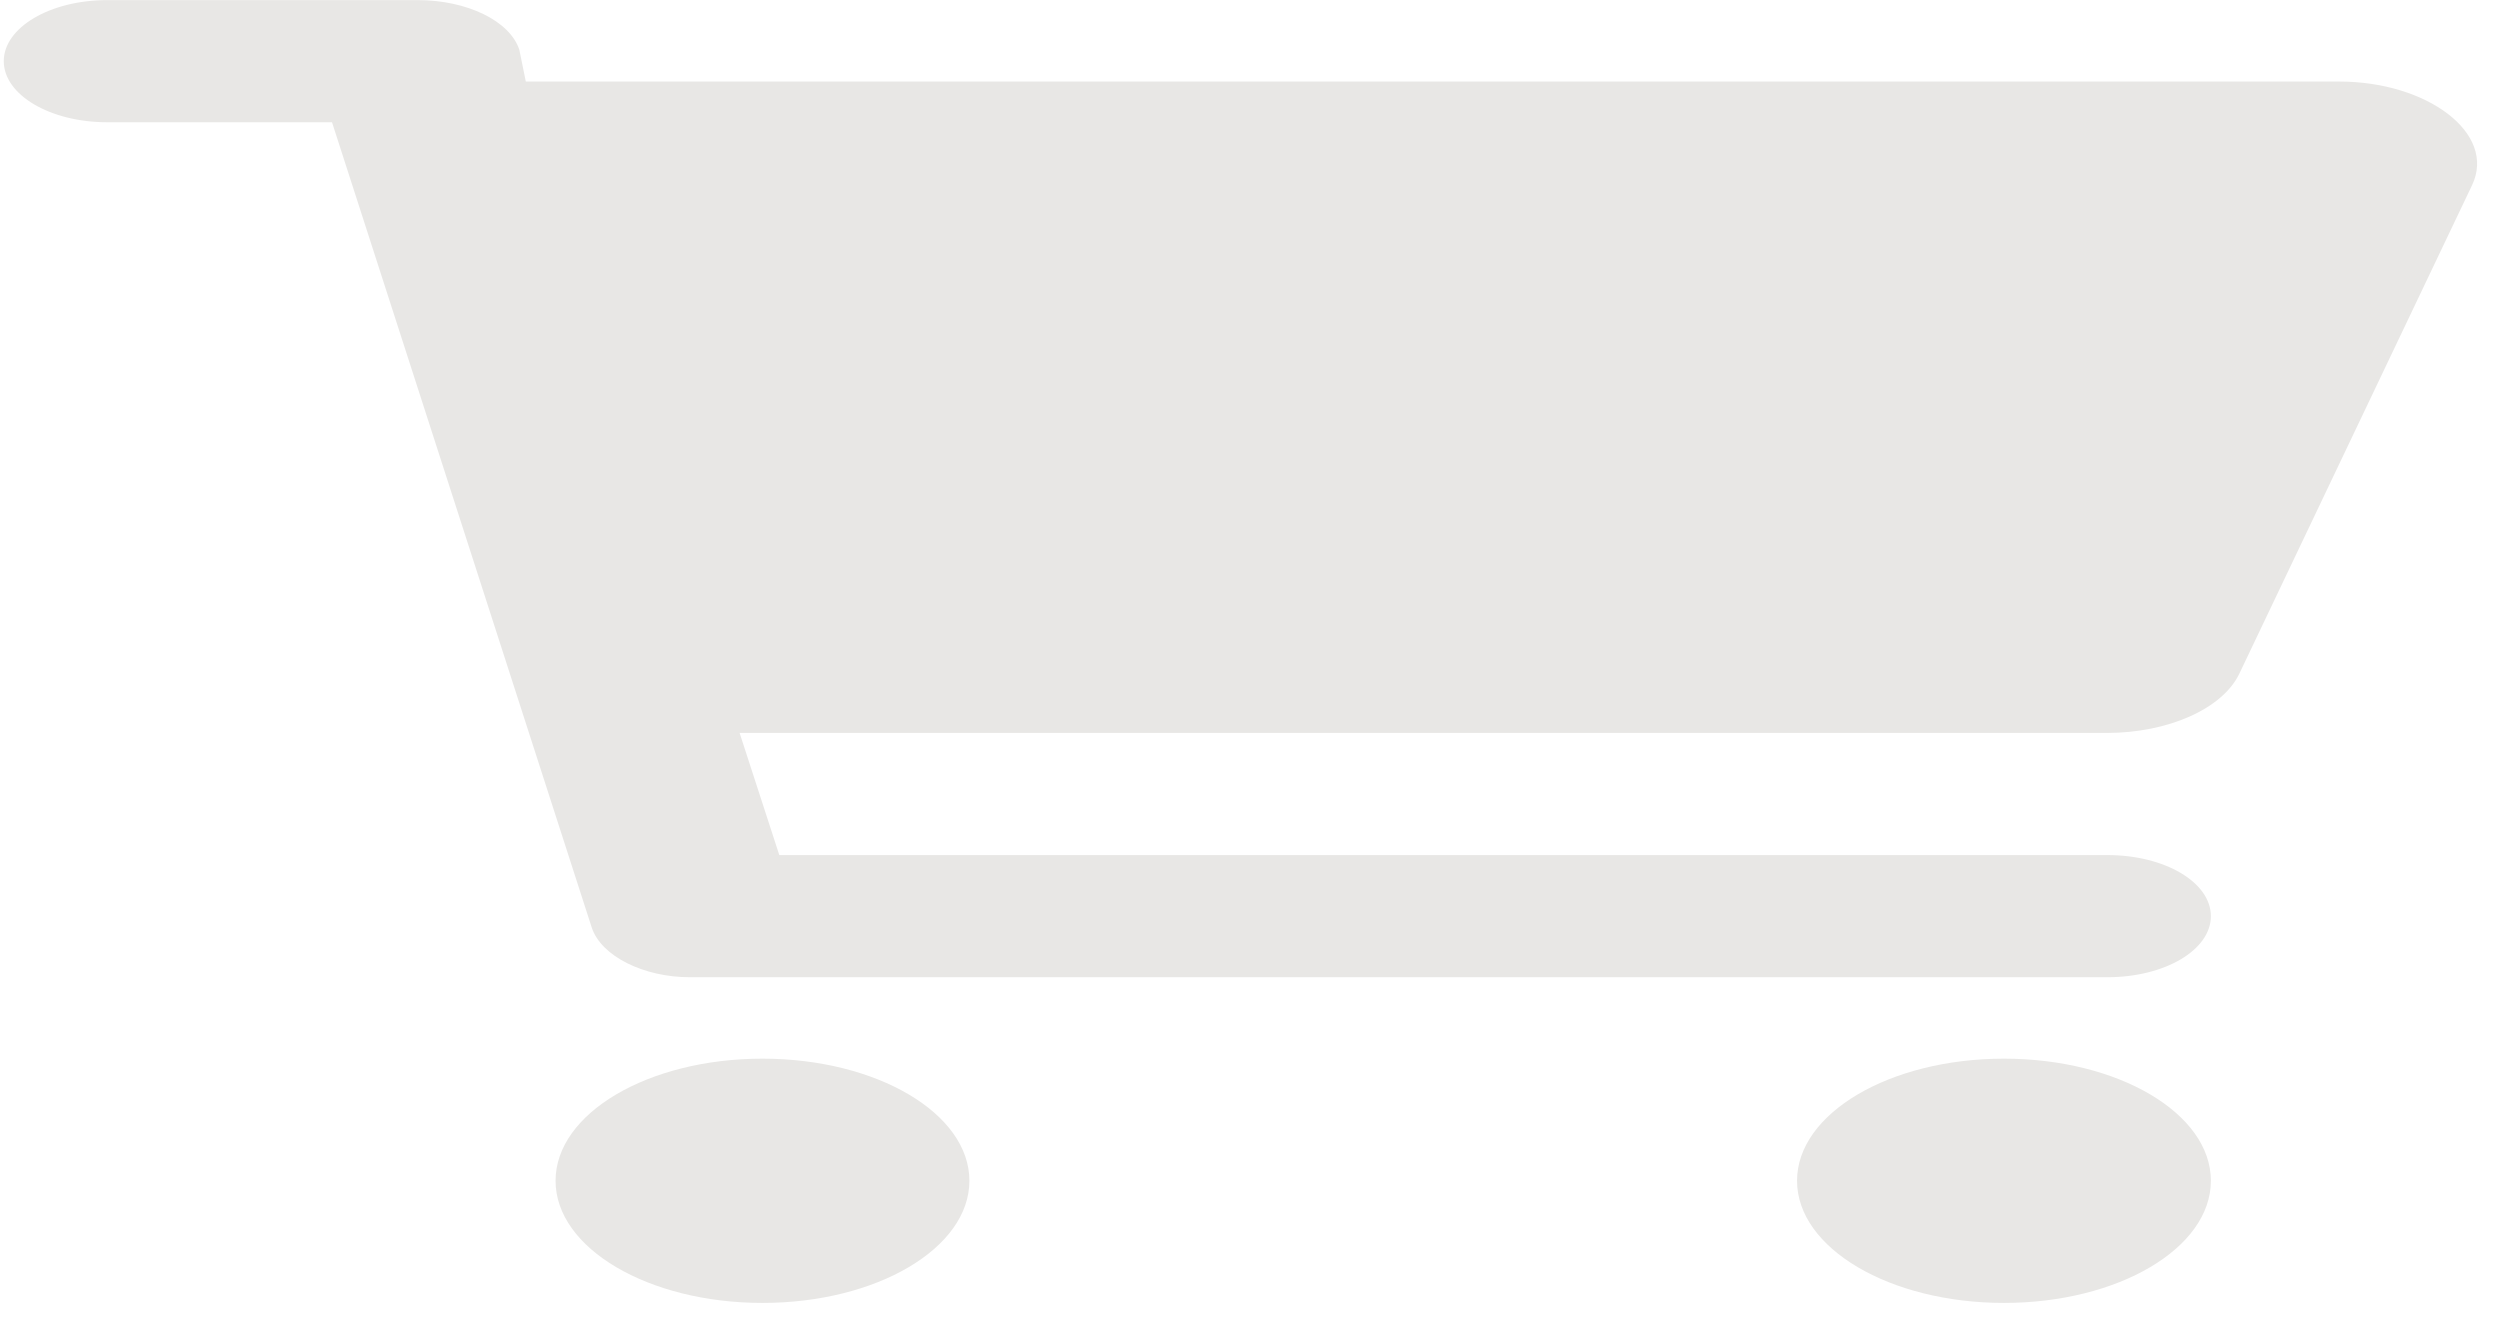 <svg width="71" height="38" viewBox="0 0 71 38" fill="none" xmlns="http://www.w3.org/2000/svg">
<path d="M11.86 0.003C13.268 0.003 14.48 0.595 14.749 1.413L14.933 2.316H66.438C68.923 2.316 70.906 3.779 70.209 5.254L63.597 19.132C63.12 20.129 61.577 20.816 59.827 20.816H21.005L22.132 24.284H59.851C61.48 24.284 62.789 25.058 62.789 26.019C62.789 26.98 61.48 27.753 59.851 27.753H19.585C18.288 27.753 17.076 27.16 16.806 26.344L9.429 3.472H3.045C1.423 3.472 0.107 2.695 0.107 1.737C0.107 0.78 1.423 0.003 3.045 0.003H11.86ZM15.778 33.534C15.778 31.619 18.41 30.066 21.654 30.066C24.898 30.066 27.531 31.619 27.531 33.534C27.531 35.449 24.898 37.003 21.654 37.003C18.41 37.003 15.778 35.449 15.778 33.534ZM62.789 33.534C62.789 35.449 60.157 37.003 56.913 37.003C53.669 37.003 51.036 35.449 51.036 33.534C51.036 31.619 53.669 30.066 56.913 30.066C60.157 30.066 62.789 31.619 62.789 33.534Z" fill="#E8E7E5"/>
</svg>

